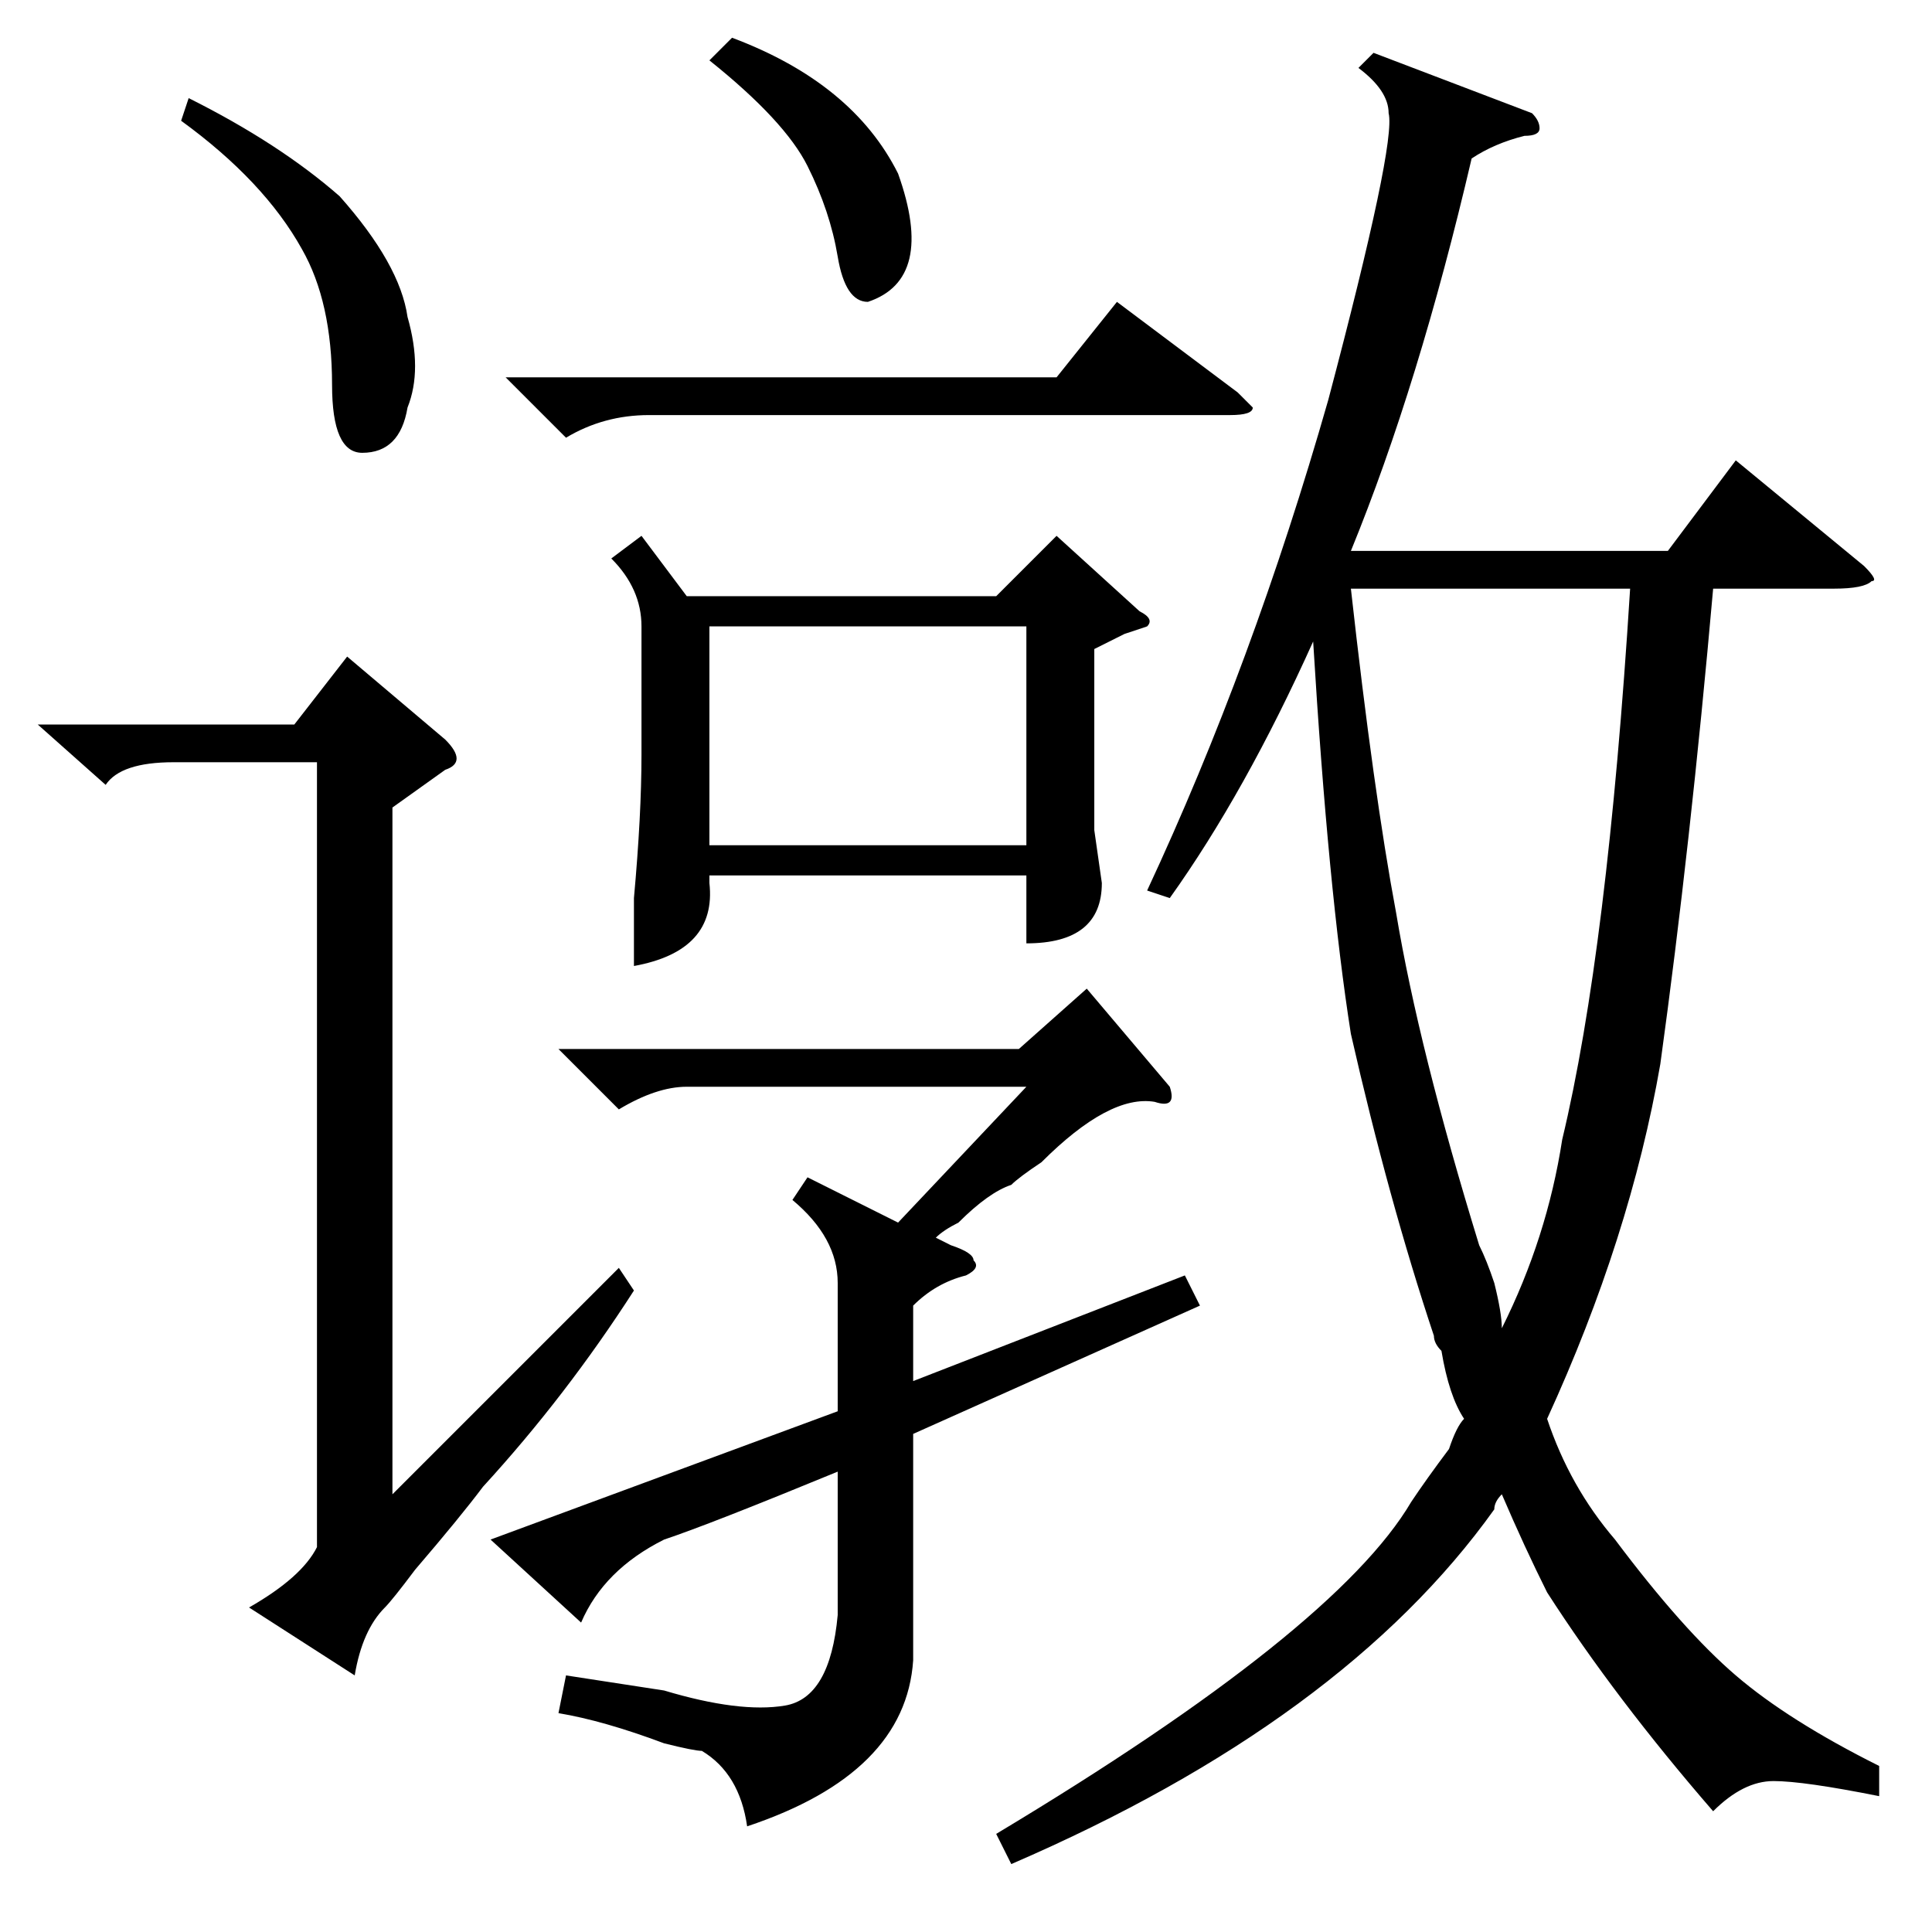 <?xml version="1.0" standalone="no"?>
<!DOCTYPE svg PUBLIC "-//W3C//DTD SVG 1.1//EN" "http://www.w3.org/Graphics/SVG/1.1/DTD/svg11.dtd" >
<svg xmlns="http://www.w3.org/2000/svg" xmlns:xlink="http://www.w3.org/1999/xlink" version="1.1" viewBox="0 -52 256 256">
  <g transform="matrix(1 0 0 -1 0 204)">
   <path fill="currentColor"
d="M182 249l21 -8q1 -1 1 -2t-2 -1q-4 -1 -7 -3q-7 -30 -16 -52h42l9 12l17 -14q2 -2 1 -2q-1 -1 -5 -1h-16q-3 -34 -7 -63q-4 -23 -15 -47q3 -9 9 -16q9 -12 16 -18t19 -12v-4q-10 2 -14 2t-8 -4q-13 15 -22 29q-3 6 -6 13q-1 -1 -1 -2q-20 -28 -64 -47l-2 4q45 27 55 44
q2 3 5 7q1 3 2 4q-2 3 -3 9q-1 1 -1 2q-6 18 -11 40q-3 19 -5 52q-9 -20 -19 -34l-3 1q14 30 24 65q9 34 8 38q0 3 -4 6zM85 185l6 -8h41l8 8l11 -10q2 -1 1 -2l-3 -1l-4 -2v-24l1 -7q0 -8 -10 -8v9h-42v-1q1 -9 -10 -11v9q1 11 1 19v17q0 5 -4 9zM157 87l2 -4l-38 -17v-30
q-1 -15 -22 -22q-1 7 -6 10q-1 0 -5 1q-8 3 -14 4l1 5l13 -2q10 -3 16 -2t7 12v19q-17 -7 -23 -9q-8 -4 -11 -11l-12 11l46 17v17q0 6 -6 11l2 3l12 -6l17 18h-45q-4 0 -9 -3l-8 8h61l9 8l11 -13q1 -3 -2 -2q-6 1 -15 -8q-3 -2 -4 -3q-3 -1 -7 -5q-2 -1 -3 -2l2 -1
q3 -1 3 -2q1 -1 -1 -2q-4 -1 -7 -4v-10zM216 178h-37q3 -27 6 -43q3 -18 11 -44q1 -2 2 -5q1 -4 1 -6q6 12 8 25q6 25 9 73zM59 154l-7 -5v-91l18 18l12 12l2 -3q-9 -14 -20 -26q-3 -4 -9 -11q-3 -4 -4 -5q-3 -3 -4 -9l-14 9q7 4 9 8v104h-19q-7 0 -9 -3l-9 8h34l7 9l13 -11
q3 -3 0 -4zM94 144h42v29h-42v-29zM67 206h73l8 10l16 -12l2 -2q0 -1 -3 -1h-77q-6 0 -11 -3zM24 240l1 3q12 -6 20 -13q8 -9 9 -16q2 -7 0 -12q-1 -6 -6 -6q-4 0 -4 9q0 11 -4 18q-5 9 -16 17zM94 248l3 3q16 -6 22 -18q5 -14 -4 -17q-3 0 -4 6t-4 12t-13 14z" />
  </g>

</svg>
